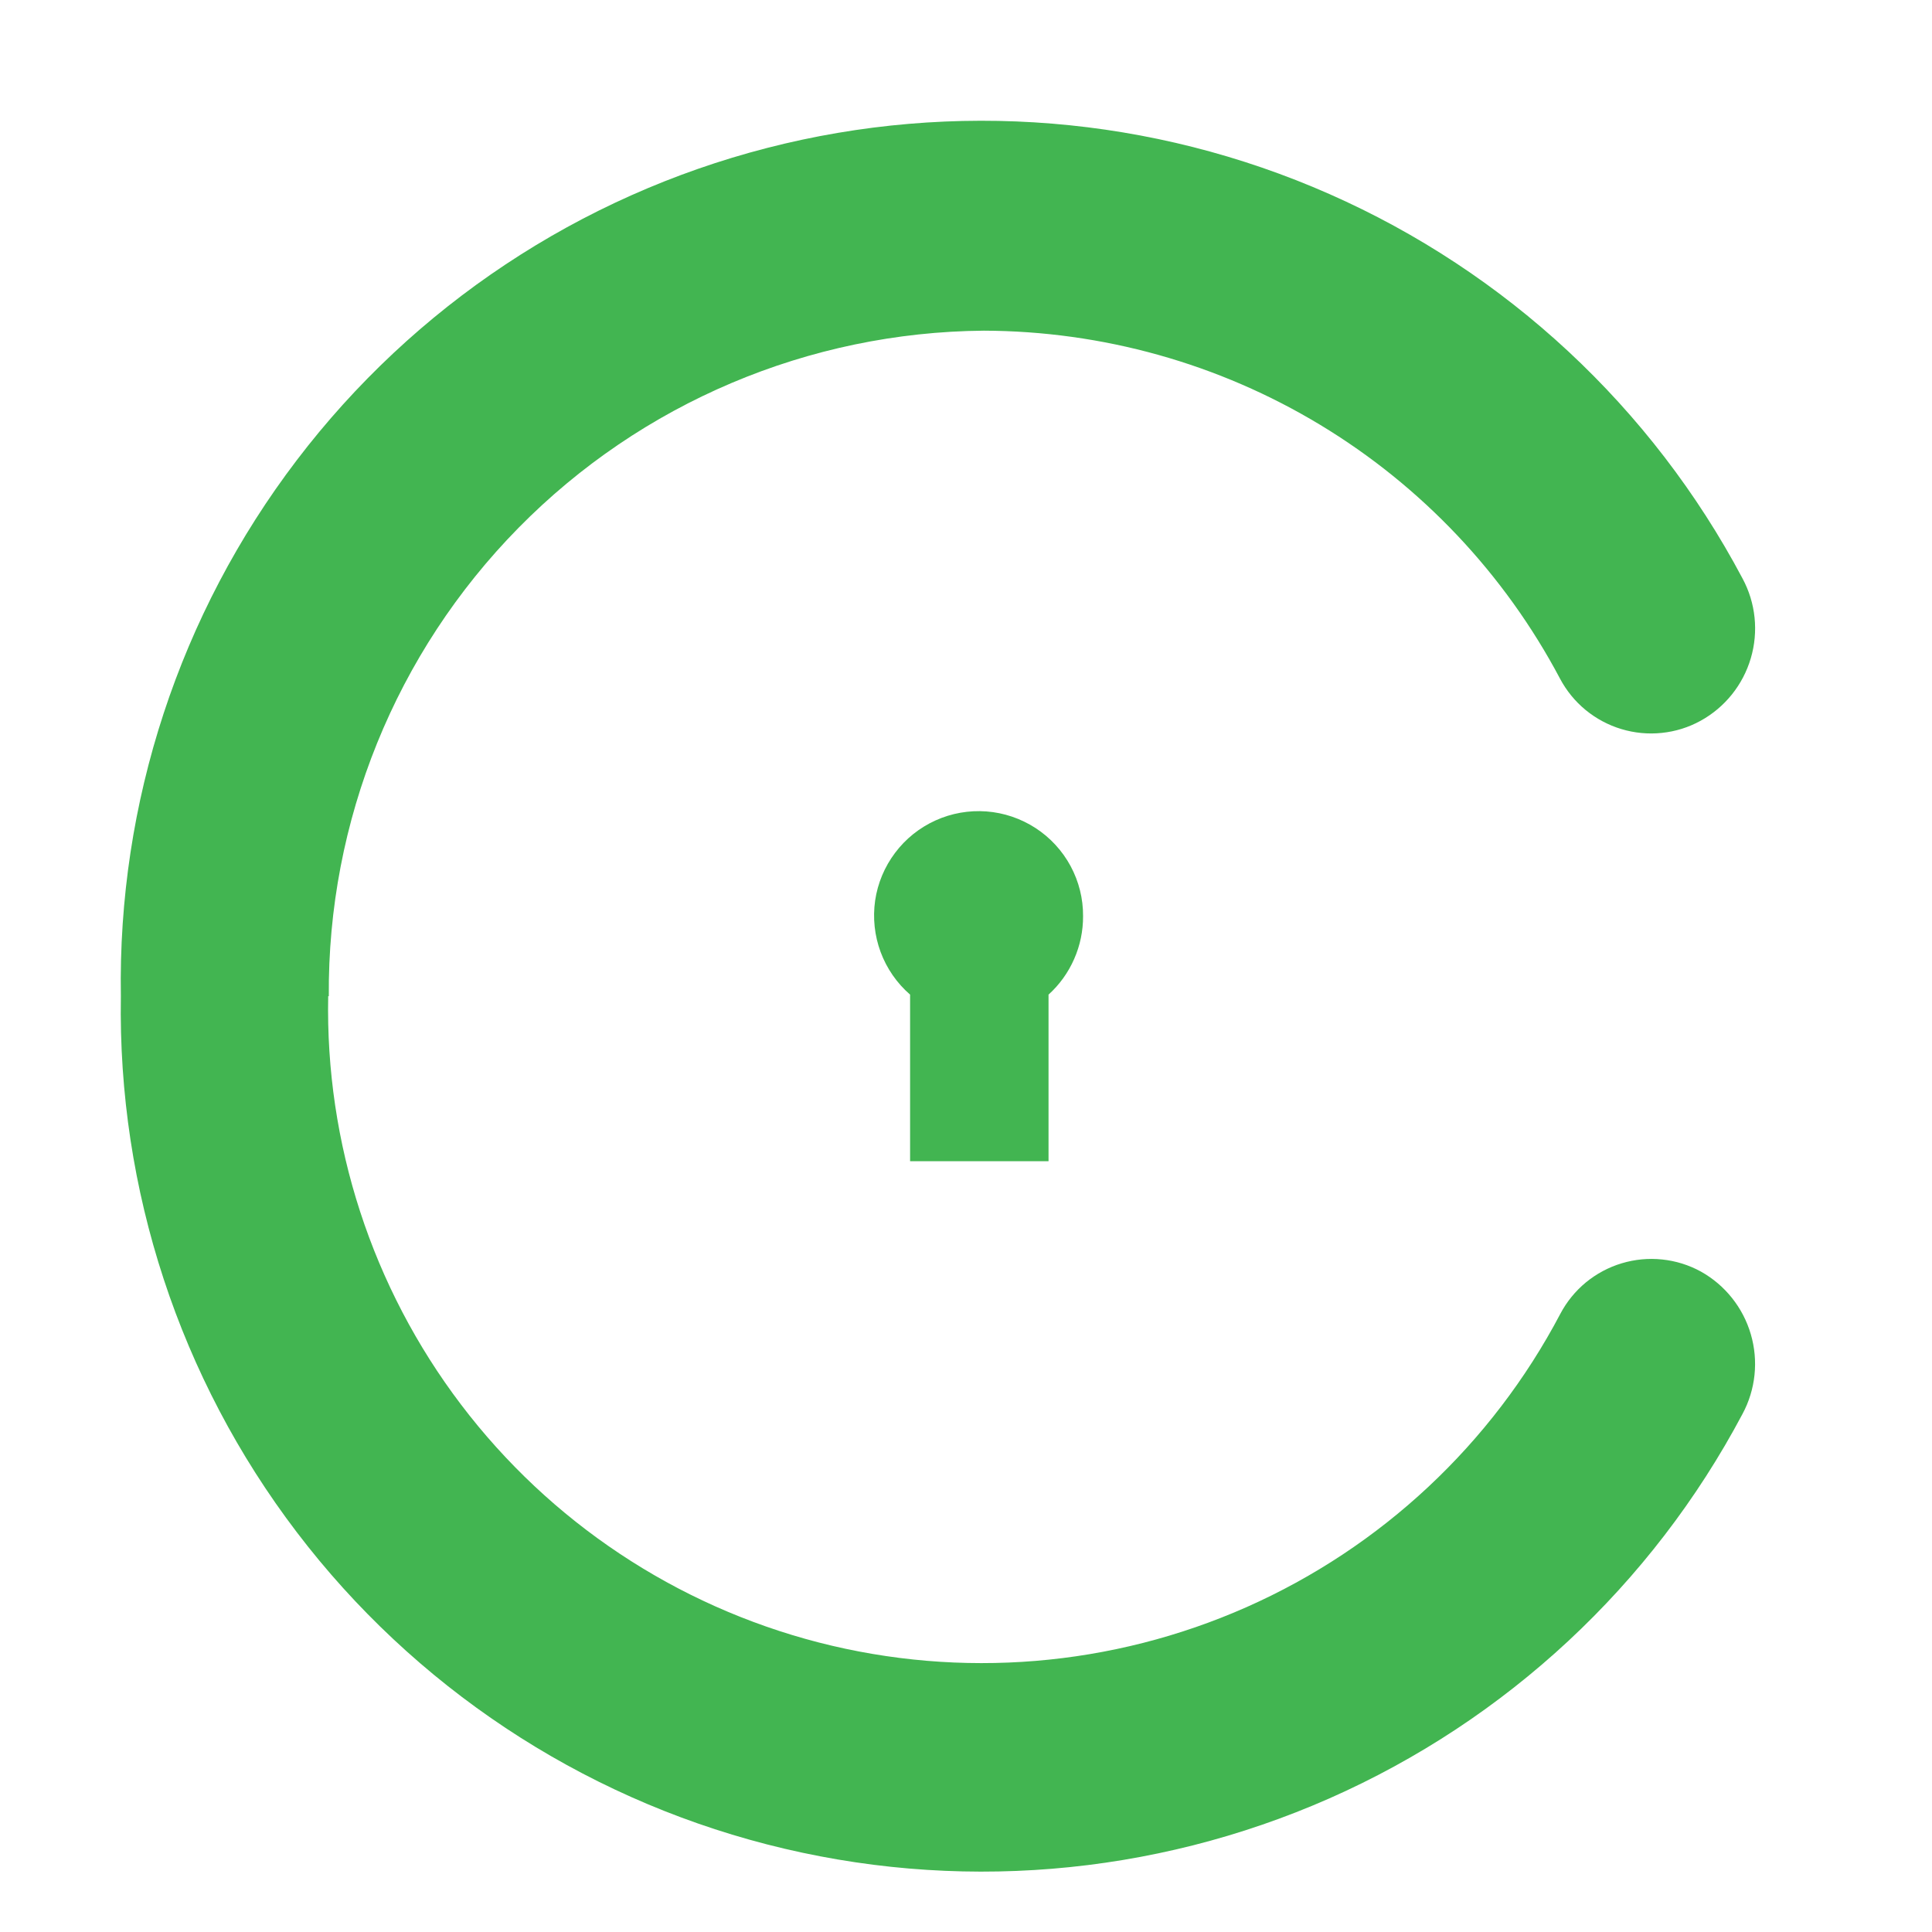 <svg width="32" height="32" viewBox="0 0 32 32" fill="none" xmlns="http://www.w3.org/2000/svg">
<path d="M5.446 16.5C5.424 13.6 6.554 10.809 8.589 8.742C10.623 6.675 13.395 5.501 16.295 5.477C18.259 5.483 20.184 6.021 21.865 7.036C23.546 8.051 24.919 9.504 25.838 11.239C25.944 11.439 26.088 11.616 26.263 11.76C26.438 11.903 26.639 12.011 26.856 12.076C27.072 12.141 27.3 12.163 27.525 12.139C27.75 12.116 27.968 12.048 28.166 11.939C28.57 11.717 28.869 11.344 28.999 10.902C29.129 10.461 29.08 9.985 28.861 9.58C27.36 6.749 24.95 4.507 22.019 3.214C19.087 1.92 15.806 1.652 12.704 2.451C9.601 3.25 6.858 5.071 4.917 7.62C2.975 10.168 1.948 13.297 2.002 16.5C1.948 19.703 2.975 22.831 4.917 25.38C6.858 27.929 9.601 29.75 12.704 30.549C15.806 31.348 19.087 31.08 22.019 29.787C24.95 28.493 27.36 26.251 28.861 23.42C29.079 23.015 29.128 22.541 28.999 22.099C28.87 21.658 28.573 21.285 28.172 21.061C27.973 20.952 27.755 20.884 27.53 20.861C27.305 20.837 27.078 20.859 26.861 20.924C26.644 20.989 26.443 21.097 26.268 21.24C26.094 21.384 25.949 21.561 25.844 21.761C24.708 23.919 22.877 25.631 20.647 26.619C18.418 27.606 15.92 27.812 13.559 27.204C11.197 26.595 9.11 25.207 7.636 23.264C6.162 21.322 5.387 18.938 5.436 16.5" fill="#42B551"/>
<path d="M17.939 15.175C17.94 15.419 17.89 15.661 17.791 15.885C17.693 16.109 17.548 16.31 17.367 16.474V19.233H15.074V16.474C14.855 16.284 14.687 16.041 14.586 15.769C14.485 15.497 14.454 15.204 14.495 14.916C14.537 14.629 14.651 14.357 14.826 14.125C15 13.893 15.23 13.709 15.495 13.589C15.76 13.469 16.05 13.418 16.34 13.44C16.629 13.462 16.908 13.557 17.152 13.715C17.395 13.873 17.595 14.09 17.733 14.346C17.87 14.602 17.941 14.884 17.939 15.175Z" fill="#42B551"/>
</svg>
